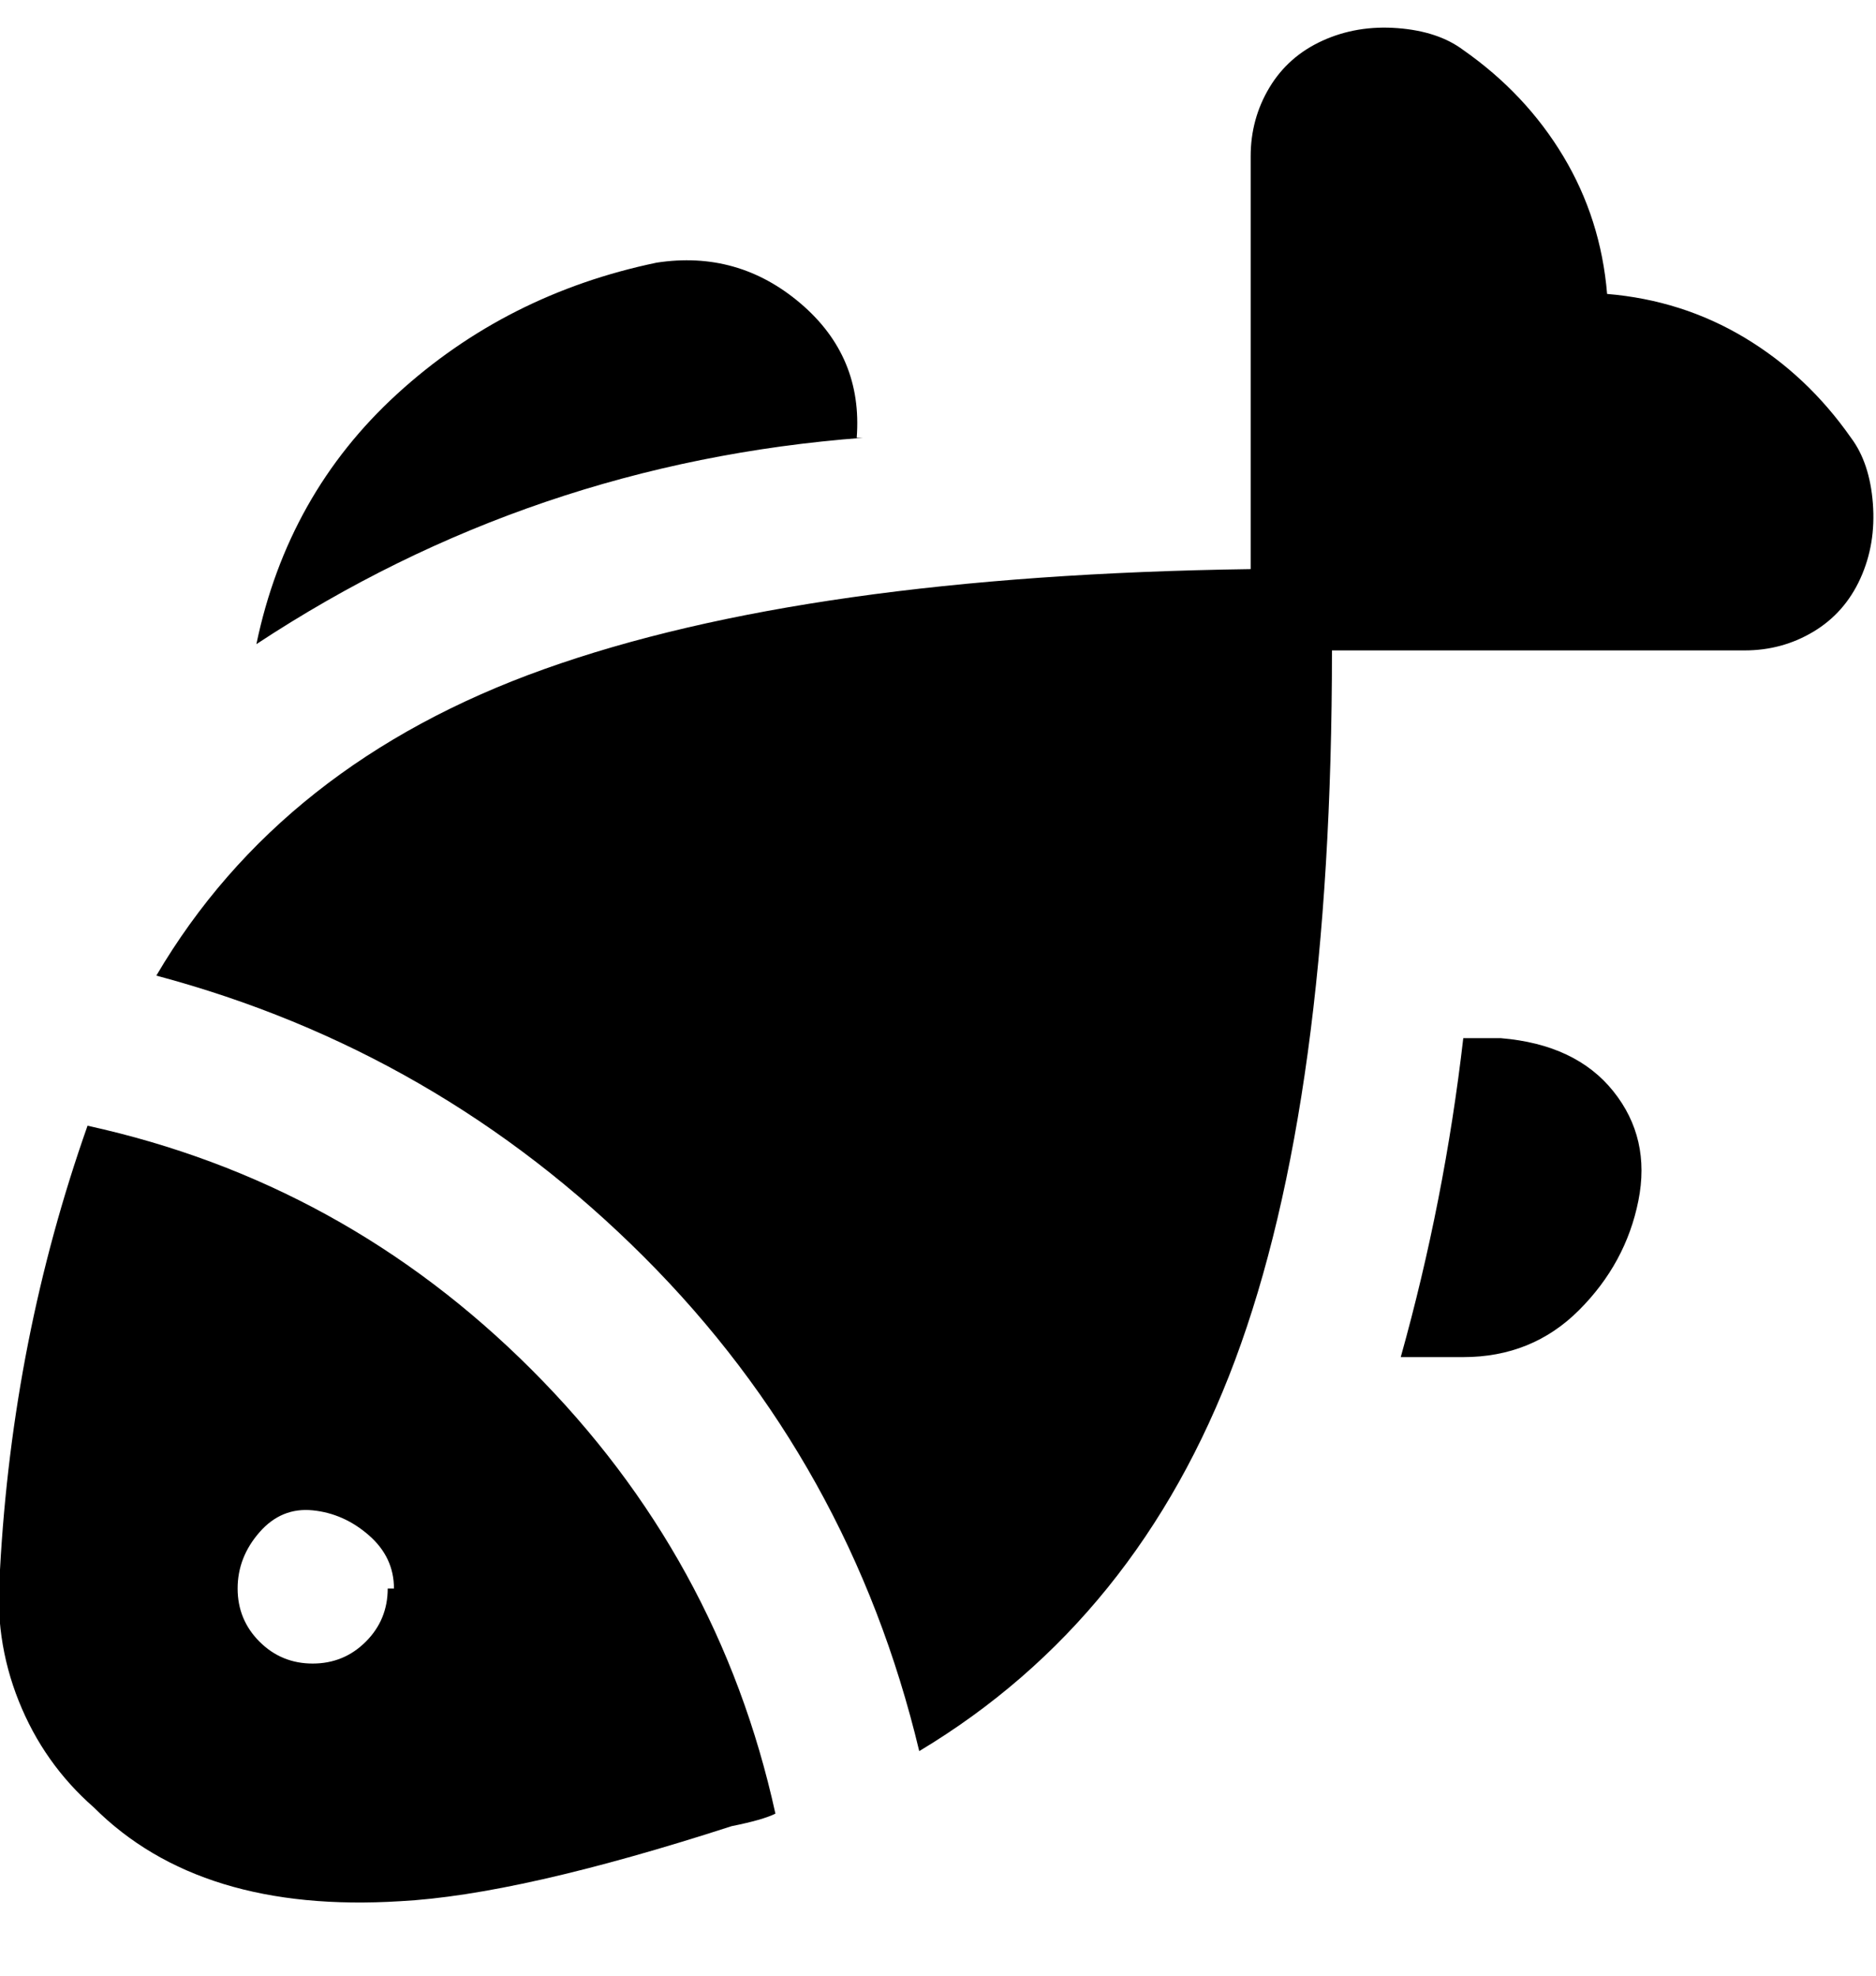 <svg viewBox="0 0 300 316" xmlns="http://www.w3.org/2000/svg"><path d="M138 70q-53 4-97 33 5-24 22.5-40T105 42q13-2 23 6.5t9 21.5h1zm158 0q-7-10-17-16t-22-7q-1-12-7-22T234 8q-4-3-10.5-3.5t-12 2Q206 9 203 14t-3 11v66q-71 1-113 16t-62 49q45 12 78 45t44 79q35-21 50.5-62.5T213 104h66q6 0 11-3t7.5-8.5q2.5-5.5 2-12T296 70zm-56 96h-6q-3 26-10 51h10q11 0 18.5-7.5T262 192q2-10-4-17.5t-18-8.5zM124 290q-2 1-7 2-34 11-53 12-32 2-49-15-8-7-12-17t-3-21q2-37 14-71 41 9 71 39t39 71zm-61-36q0-5-4-8.5t-9-4q-5-.5-8.5 3.5t-3.5 9q0 5 3.5 8.5T50 266q5 0 8.5-3.5T62 254h1z"/></svg>
